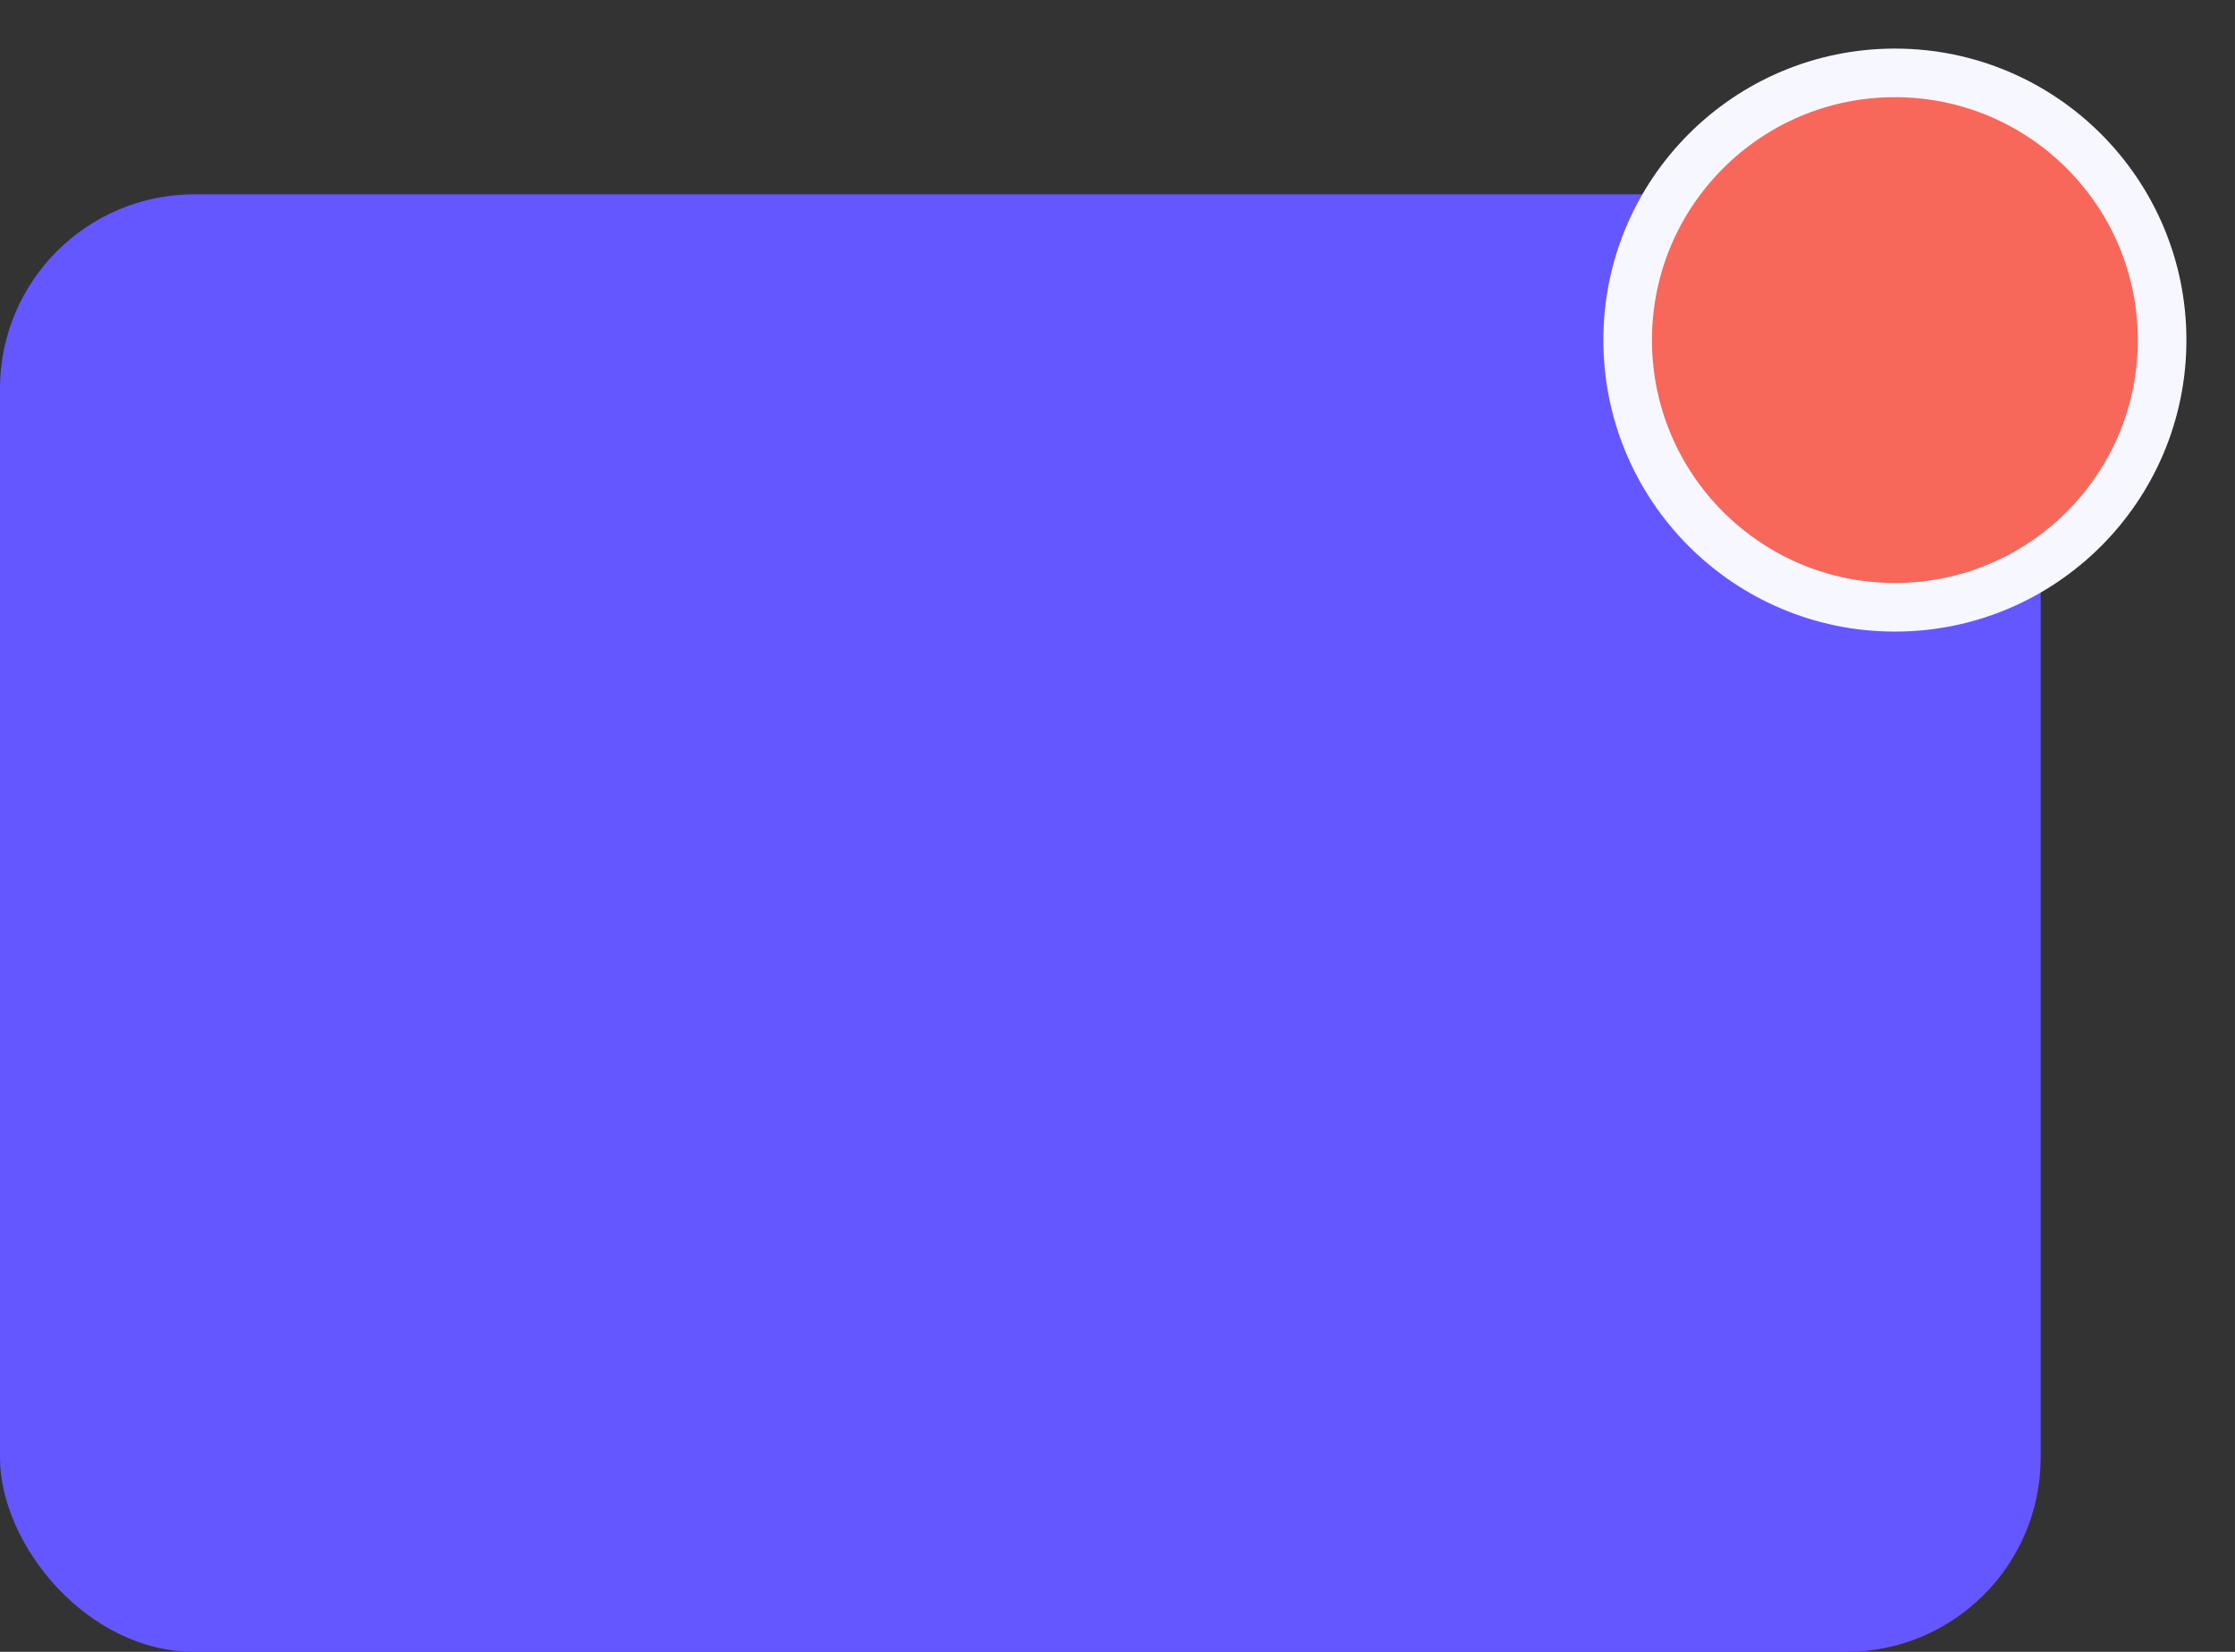 <svg width="23" height="17" viewBox="0 0 23 17" fill="none" xmlns="http://www.w3.org/2000/svg">
<rect x="0" y="0" width="23" height="17" fill="#333333" stroke="none"/>
<rect y="2" width="21" height="15" rx="2" fill="#6557FF"/>
<circle cx="19.5" cy="3.5" r="2.75" fill="#F7685B" stroke="#F7F7FF" stroke-width="0.5"/>
</svg>
